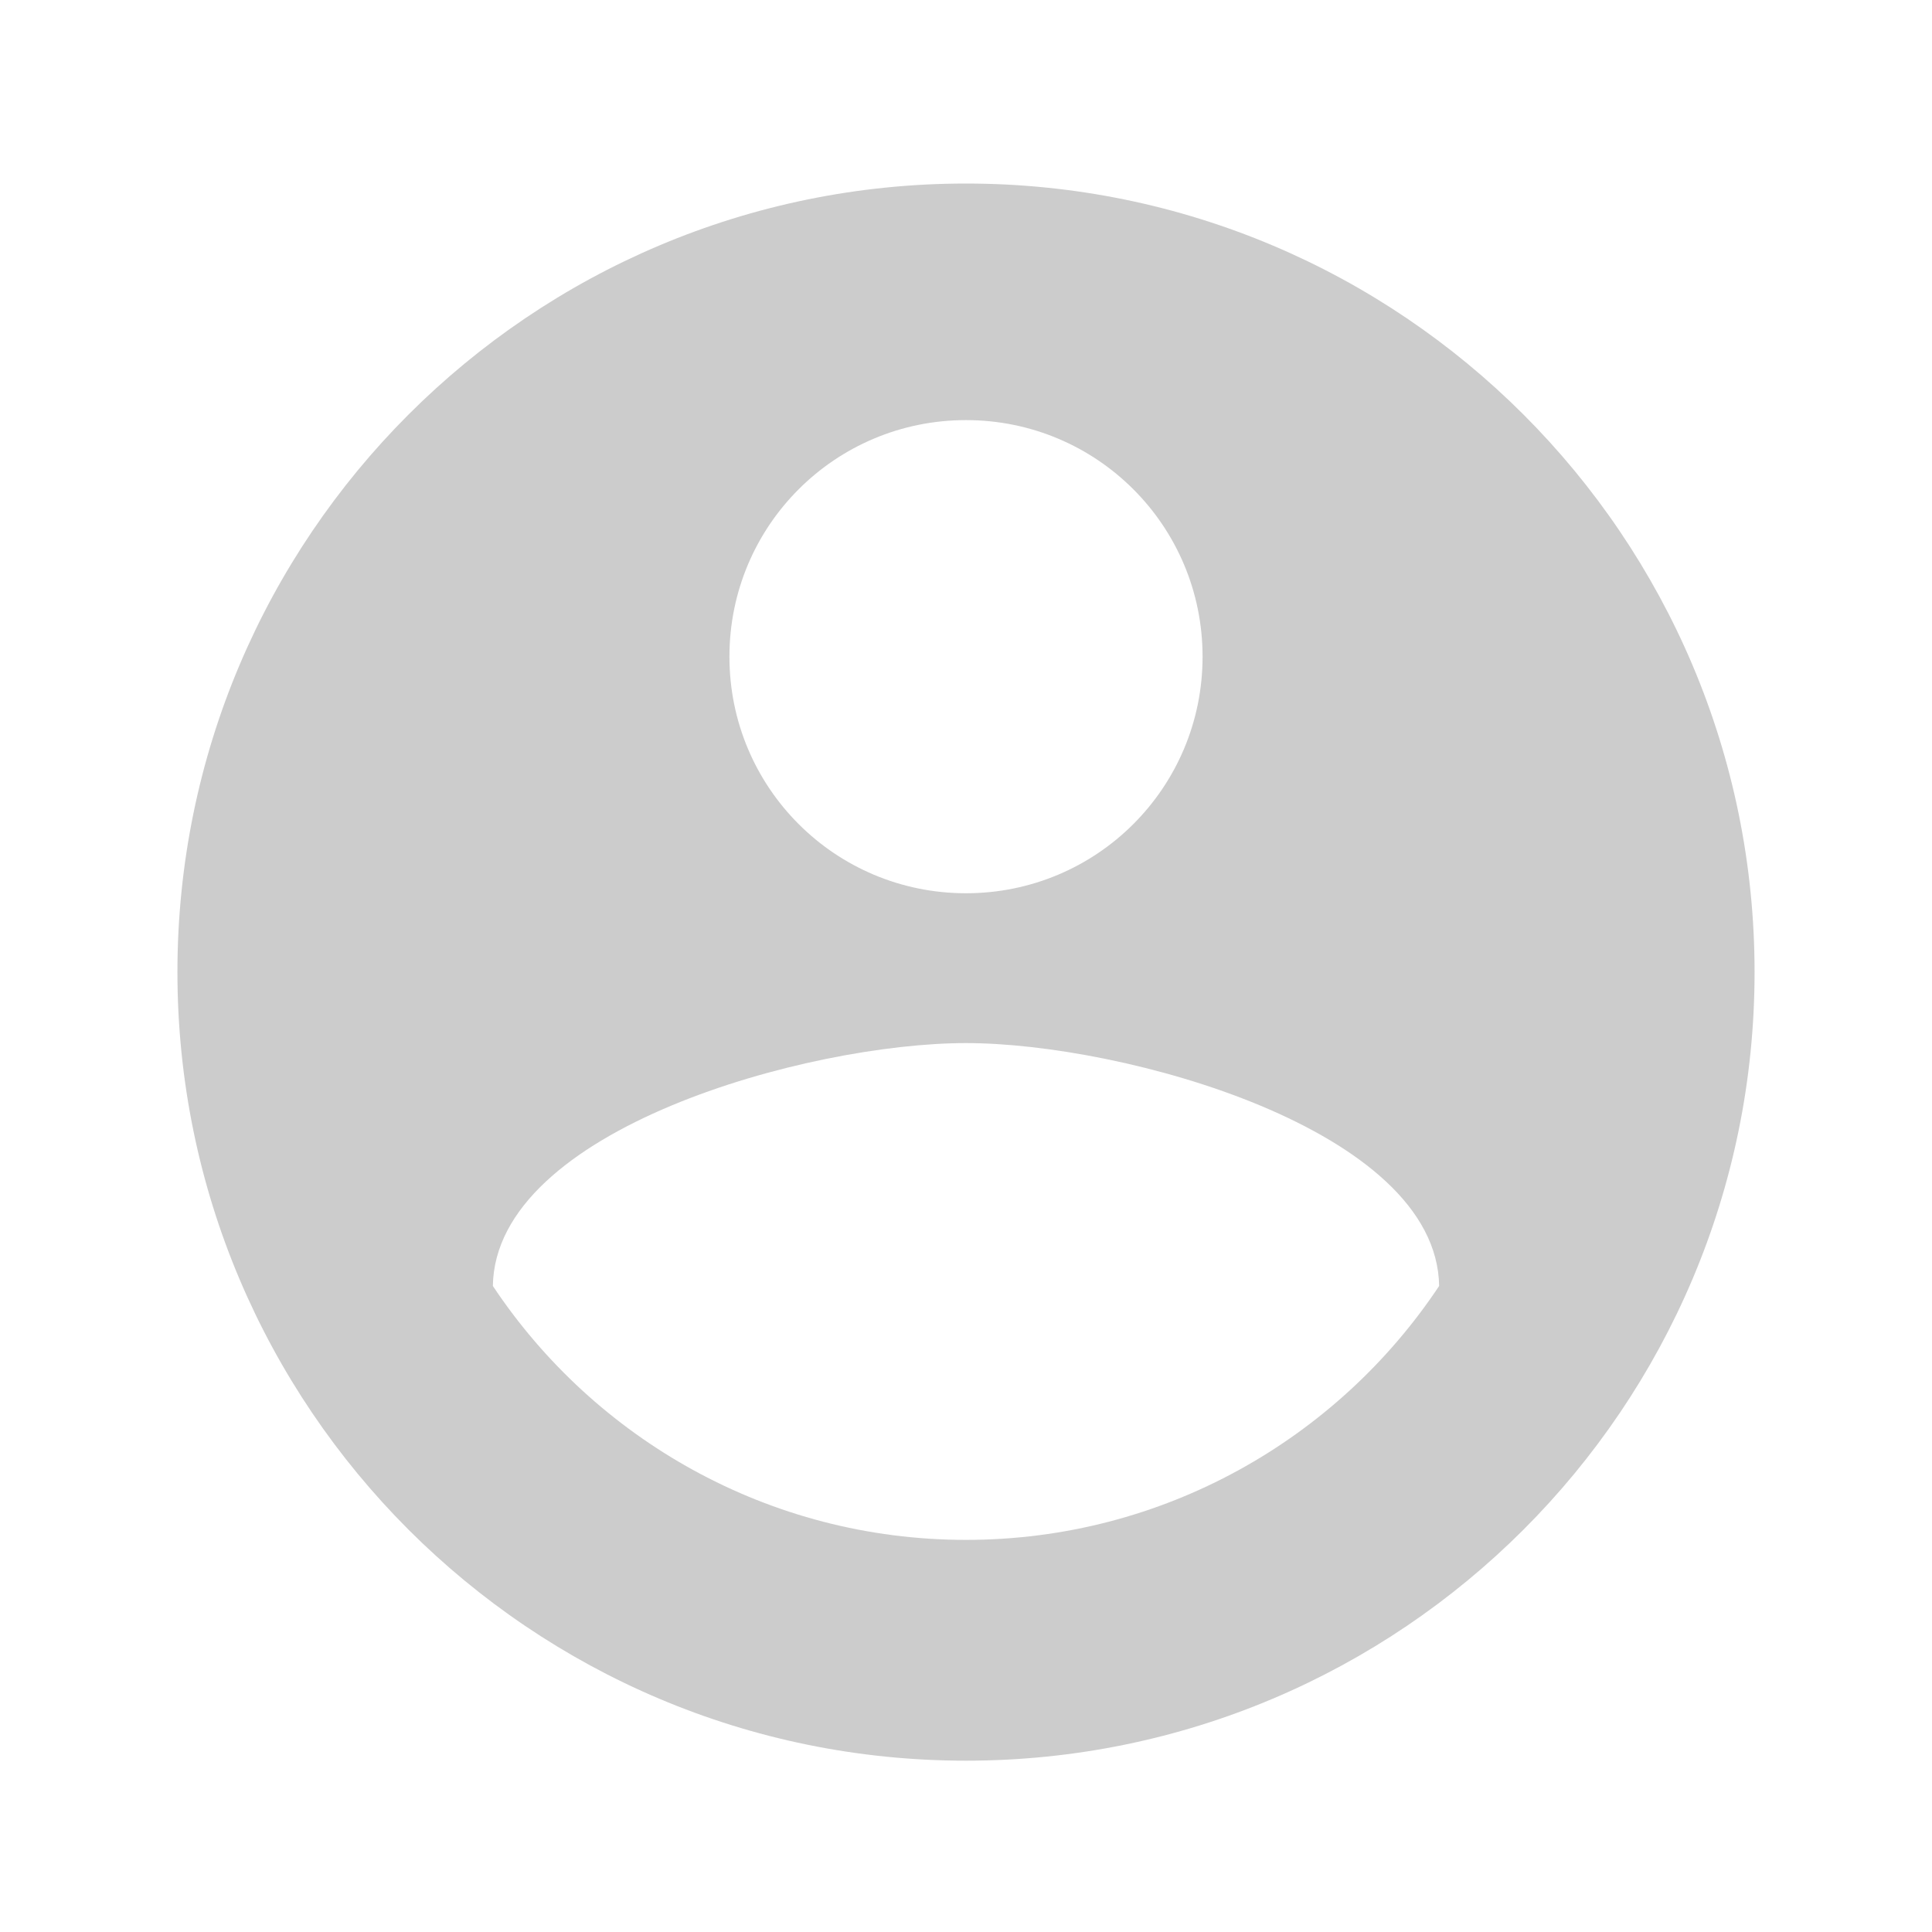 <svg width="49" height="49" viewBox="0 0 49 49" fill="none" xmlns="http://www.w3.org/2000/svg">
<g clip-path="url(#clip0_122_145)">
<path d="M24.5 4.655C13.46 4.655 4.5 13.615 4.5 24.655C4.5 35.695 13.46 44.655 24.5 44.655C35.54 44.655 44.5 35.695 44.5 24.655C44.5 13.615 35.54 4.655 24.5 4.655ZM24.5 10.655C27.82 10.655 30.5 13.335 30.5 16.655C30.5 19.975 27.82 22.655 24.5 22.655C21.18 22.655 18.5 19.975 18.5 16.655C18.5 13.335 21.18 10.655 24.5 10.655ZM24.5 39.055C19.5 39.055 15.08 36.495 12.5 32.615C12.56 28.635 20.5 26.455 24.5 26.455C28.48 26.455 36.44 28.635 36.5 32.615C33.92 36.495 29.5 39.055 24.5 39.055Z" fill="#CCCCCC"/>
</g>
<defs>
<clipPath id="clip0_122_145">
<rect width="48" height="48" fill="white" transform="translate(0.5 0.655)"/>
</clipPath>
</defs>
</svg>
